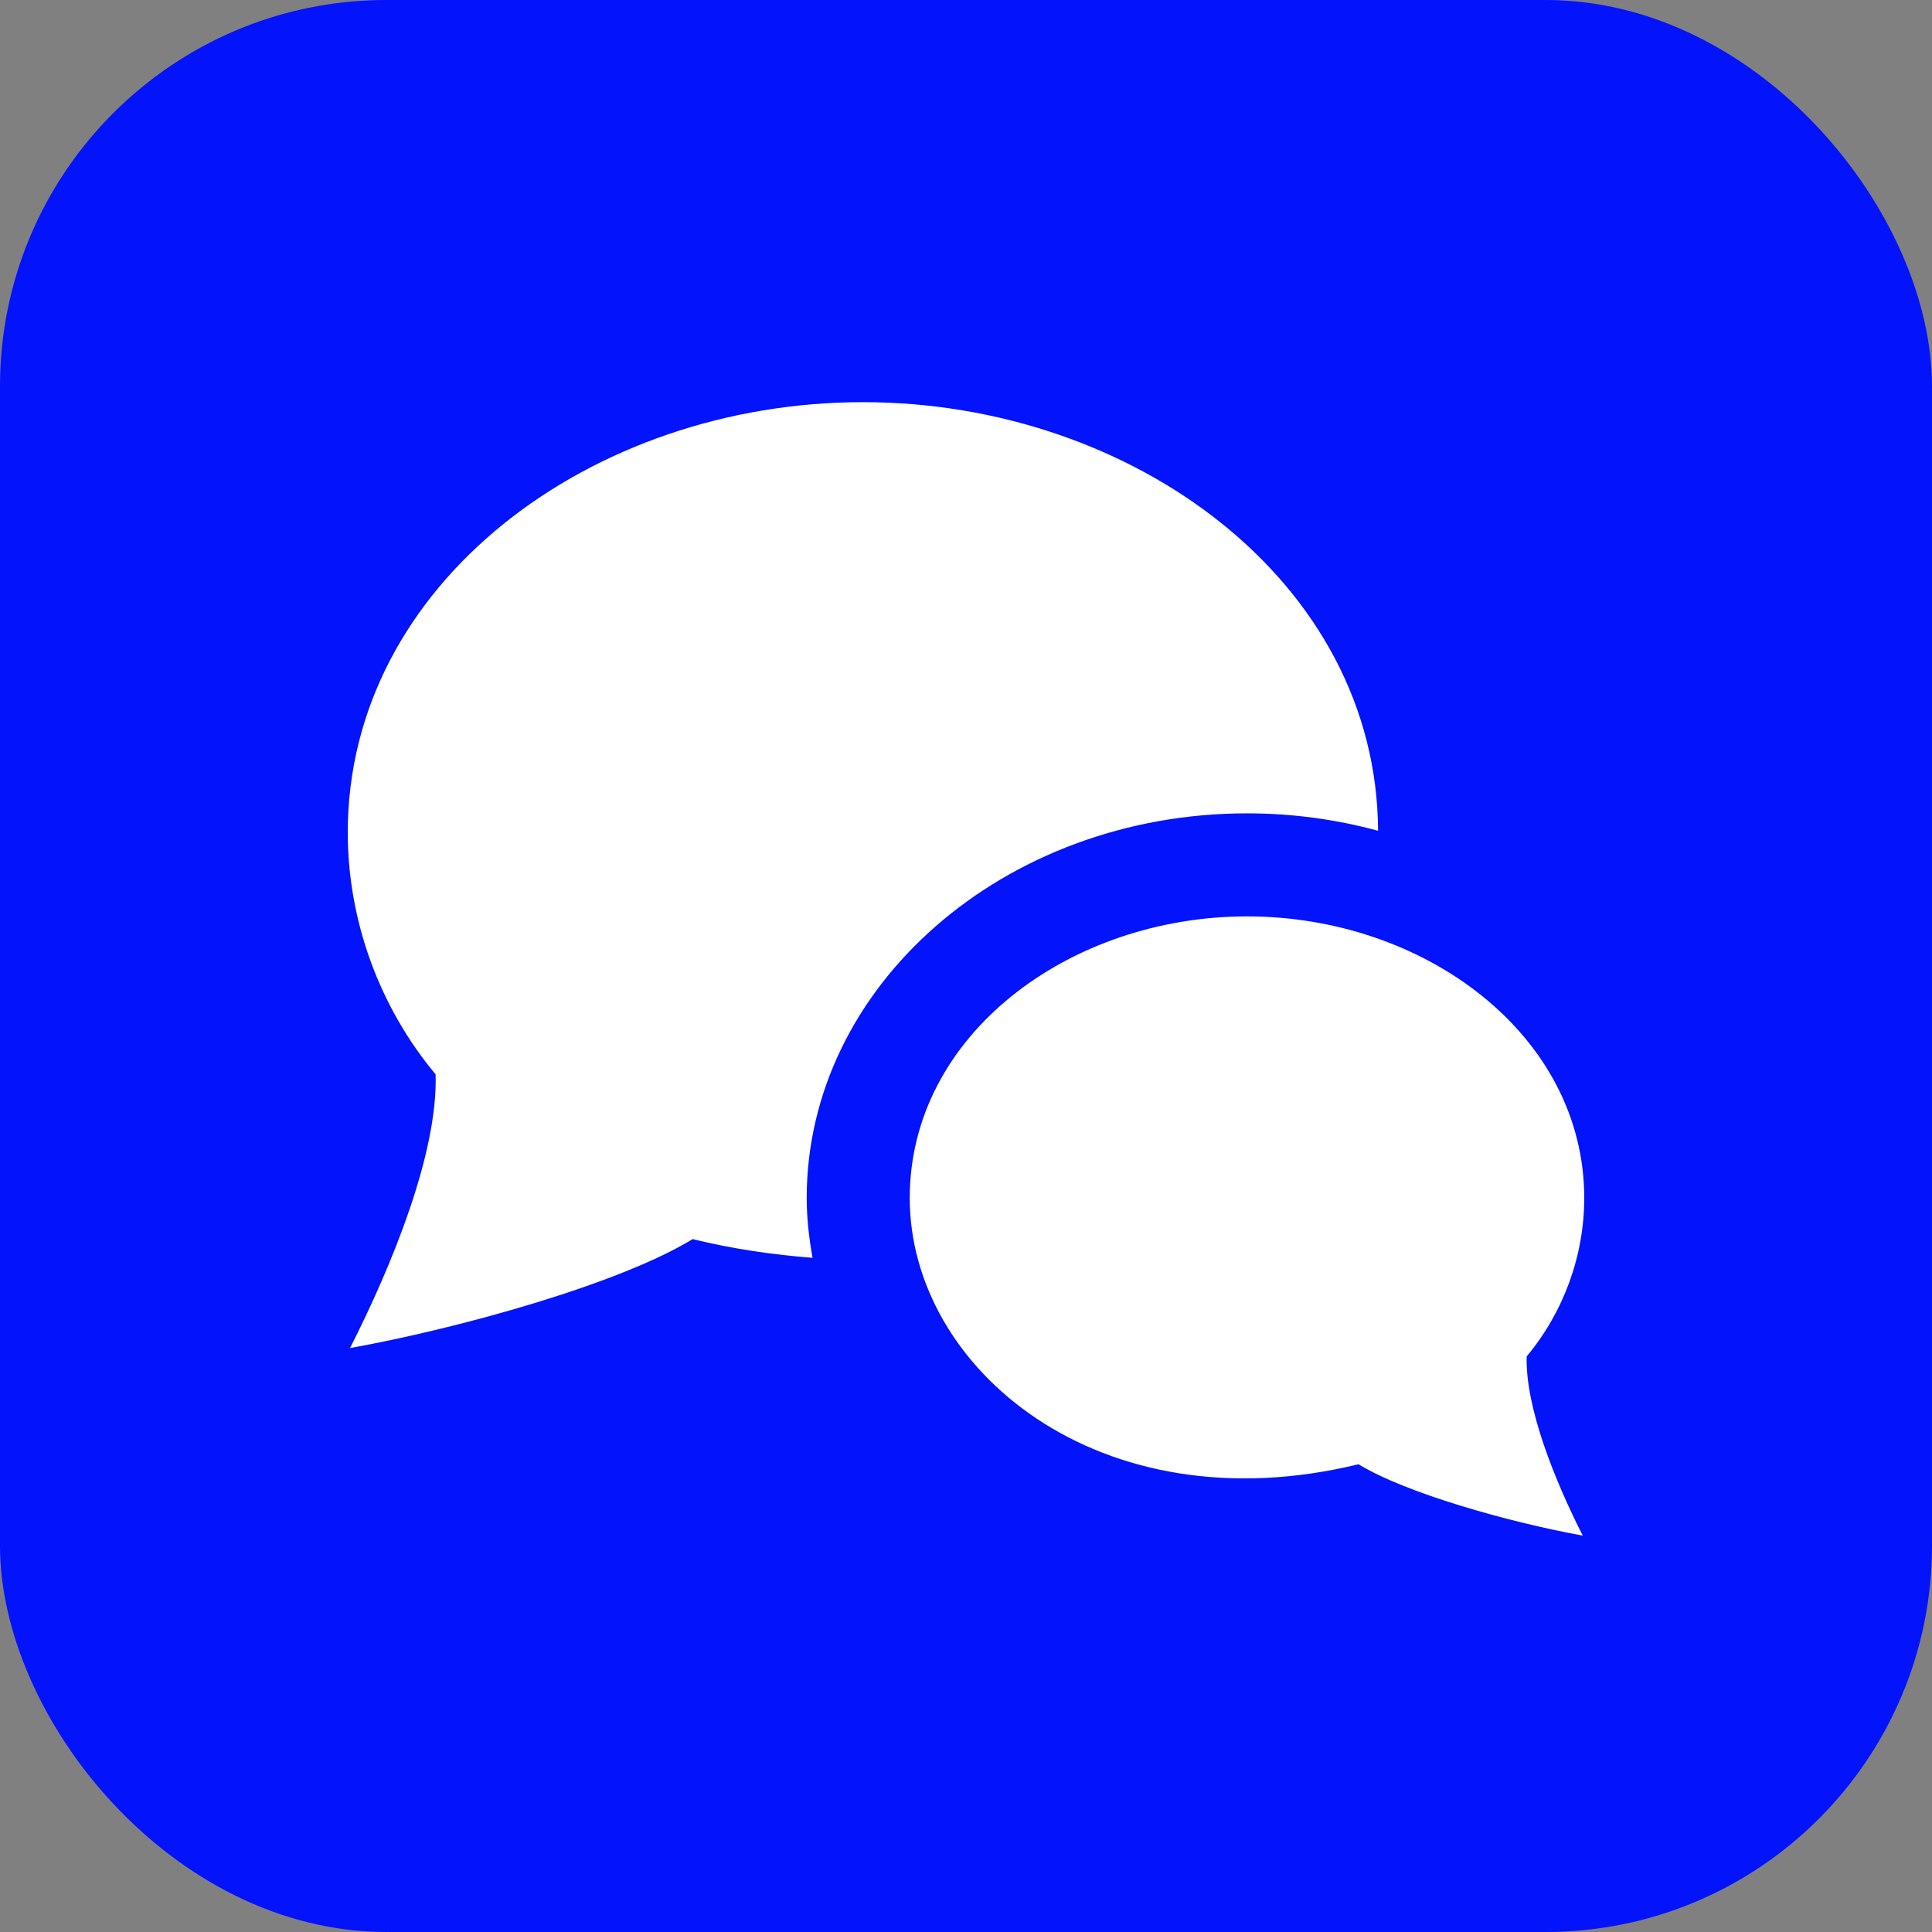 <svg width="100" height="100" viewBox="0 0 100 100" fill="none" xmlns="http://www.w3.org/2000/svg">
  <rect x="0" y="0" width="100" height="100" fill="#808080" stroke="none"/>
  <rect width="100" height="100" rx="20" fill="#0313FC" />
  <path d="M70.317 75.789C56.883 79.061 47.088 70.827 47.088 62.011C47.088 53.544 55.381 47.432 64.544 47.432C73.763 47.432 82 53.589 82 62.011C82 64.997 80.925 67.931 79.021 70.205C78.944 72.872 80.509 76.699 81.923 79.483C78.139 78.797 72.755 77.285 70.317 75.789V75.789ZM41.755 62.011C41.755 51.032 51.979 42.099 64.544 42.099C66.907 42.099 69.184 42.416 71.328 43C71.272 30.109 58.632 20.816 44.667 20.816C30.584 20.816 18 30.221 18 43.088C18 47.648 19.64 52.131 22.547 55.608C22.672 59.68 20.277 65.523 18.117 69.776C23.899 68.733 32.123 66.421 35.848 64.136C37.989 64.659 40.051 64.947 42.056 65.104C41.877 64.093 41.755 63.064 41.755 62.011V62.011Z"
    fill="white" />
</svg>
